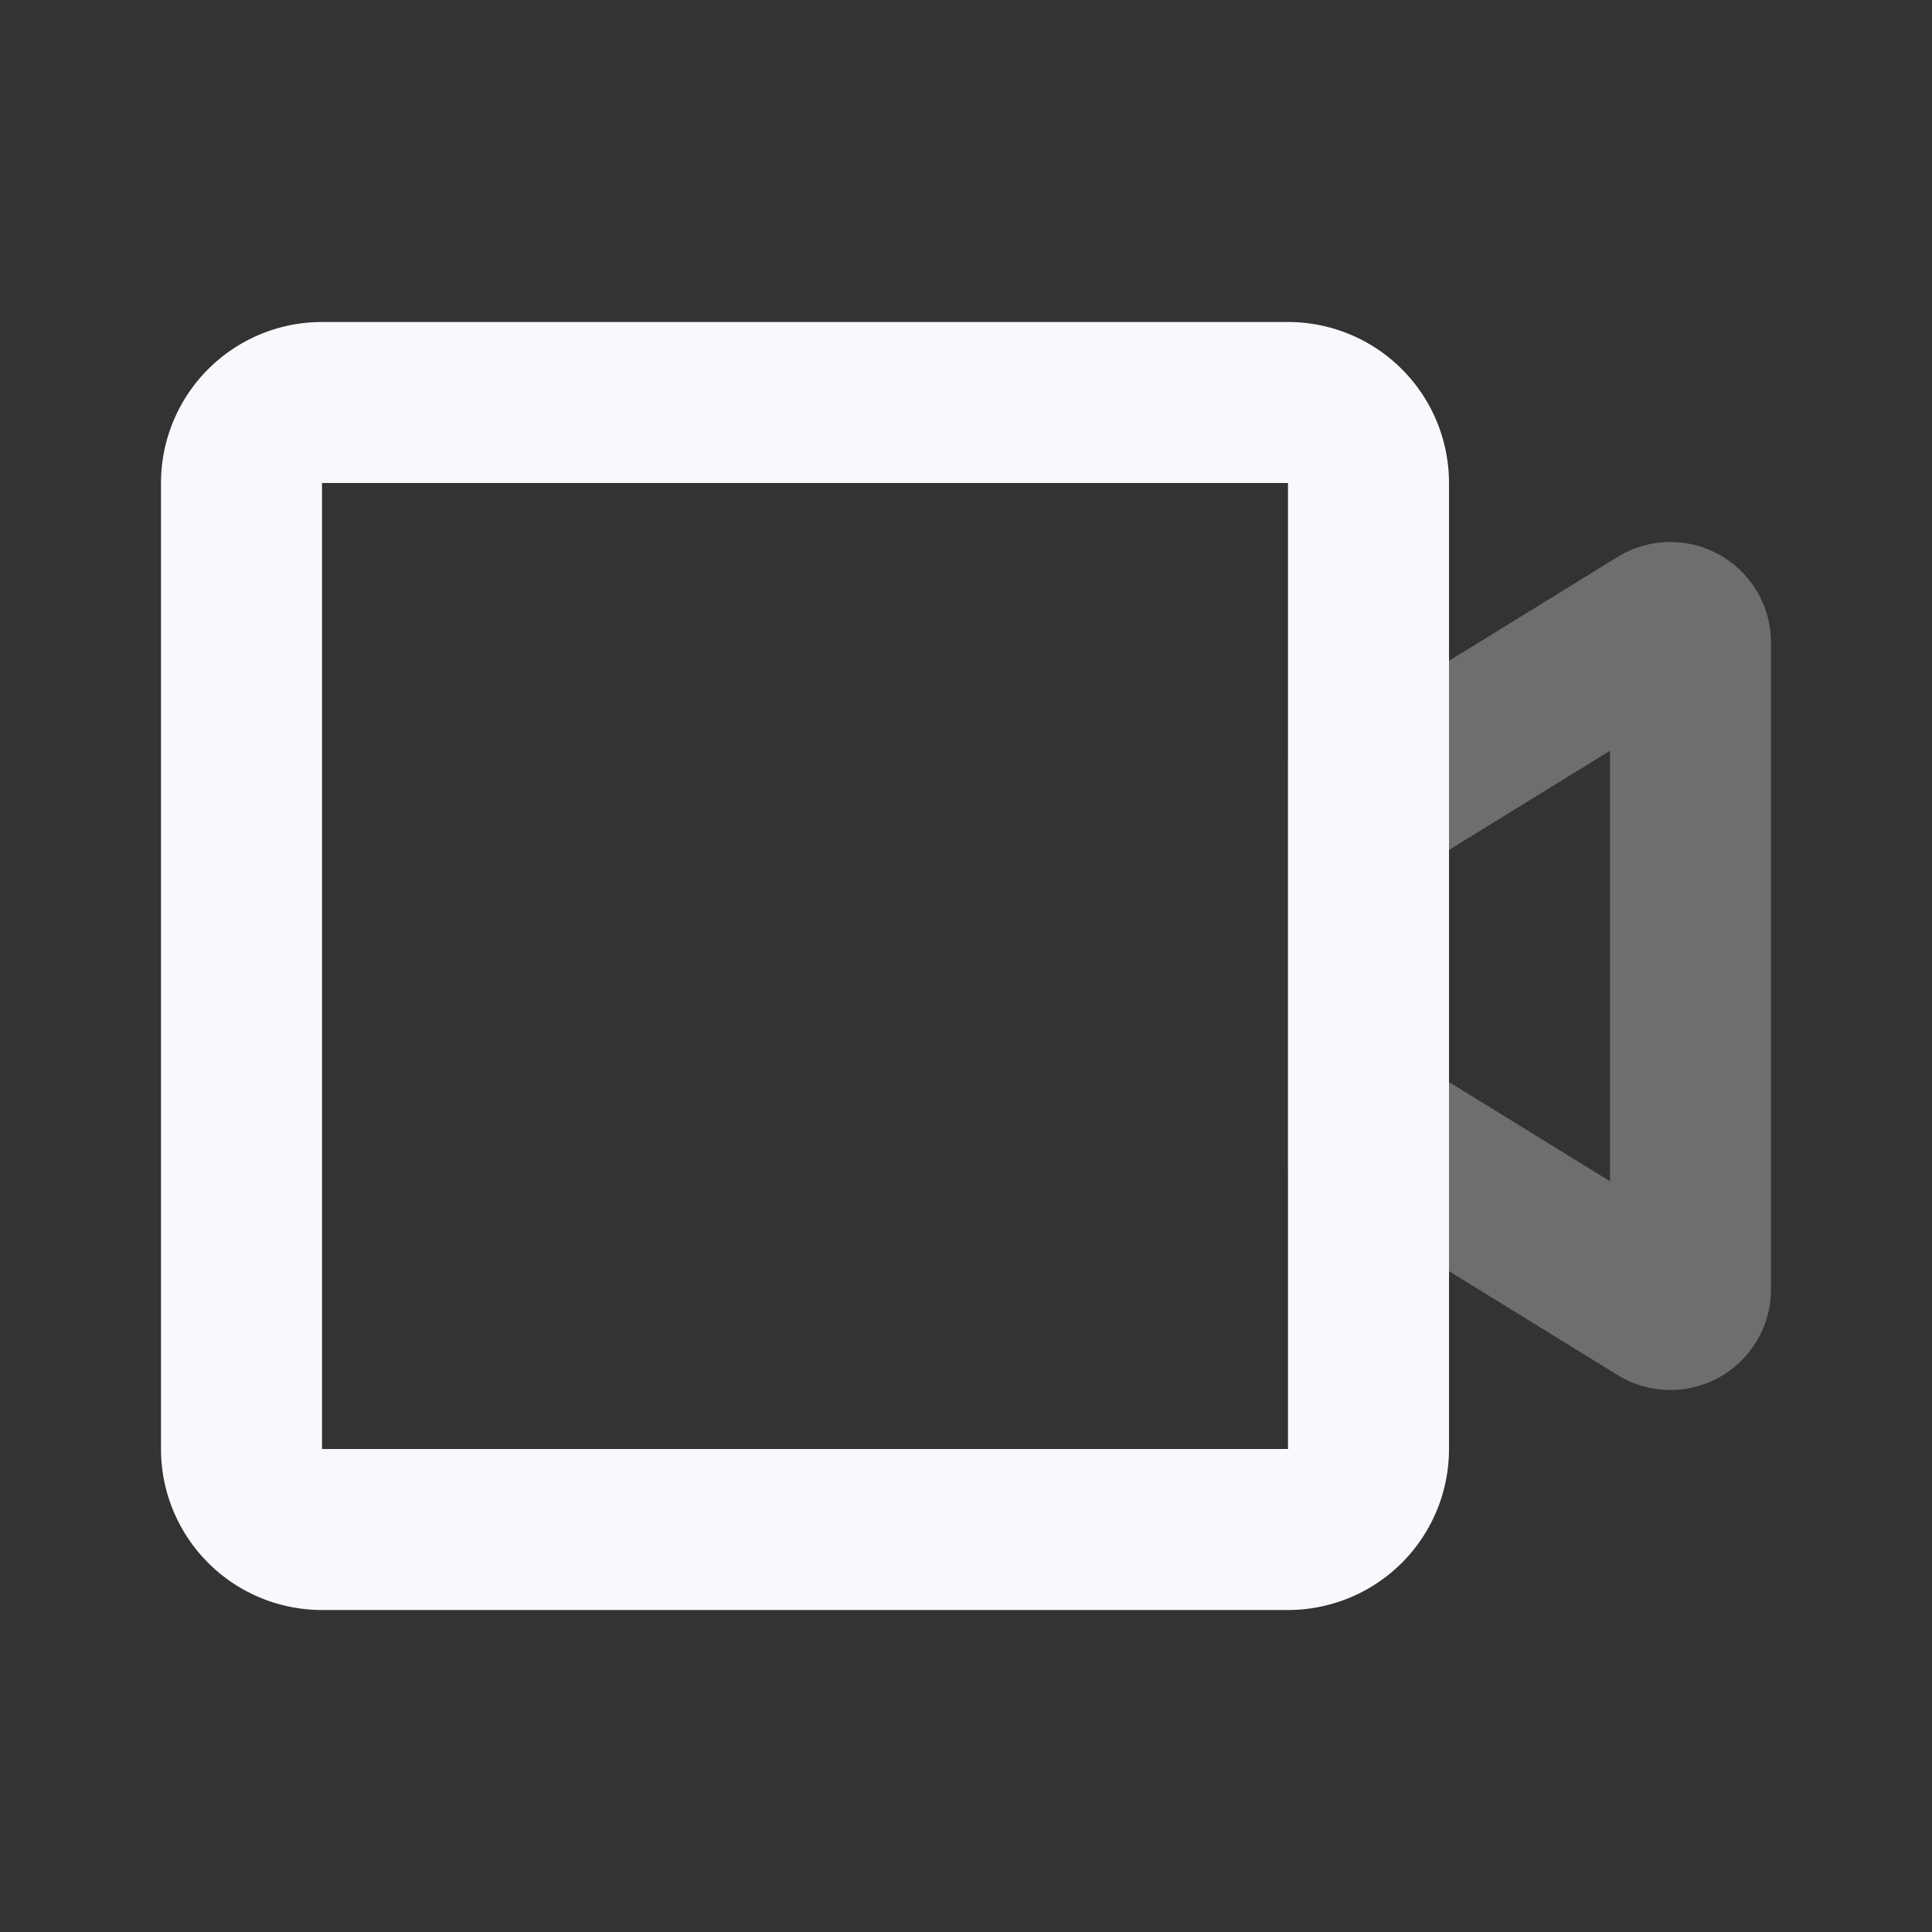 <svg xmlns="http://www.w3.org/2000/svg" width="24" height="24" fill="none"><rect width="100%" height="100%" fill="#333333" stroke="none"/><path stroke="#F7F9FC" stroke-width="2" d="m17 10 3.619-2.23a.25.25 0 0 1 .381.214v8.033a.25.25 0 0 1-.381.213L17 14z" opacity=".3"/><path stroke="#F7F9FC" stroke-width="2" d="M17 10v4M4 19h12a1 1 0 0 0 1-1V6a1 1 0 0 0-1-1H4a1 1 0 0 0-1 1v12a1 1 0 0 0 1 1Z"/></svg>